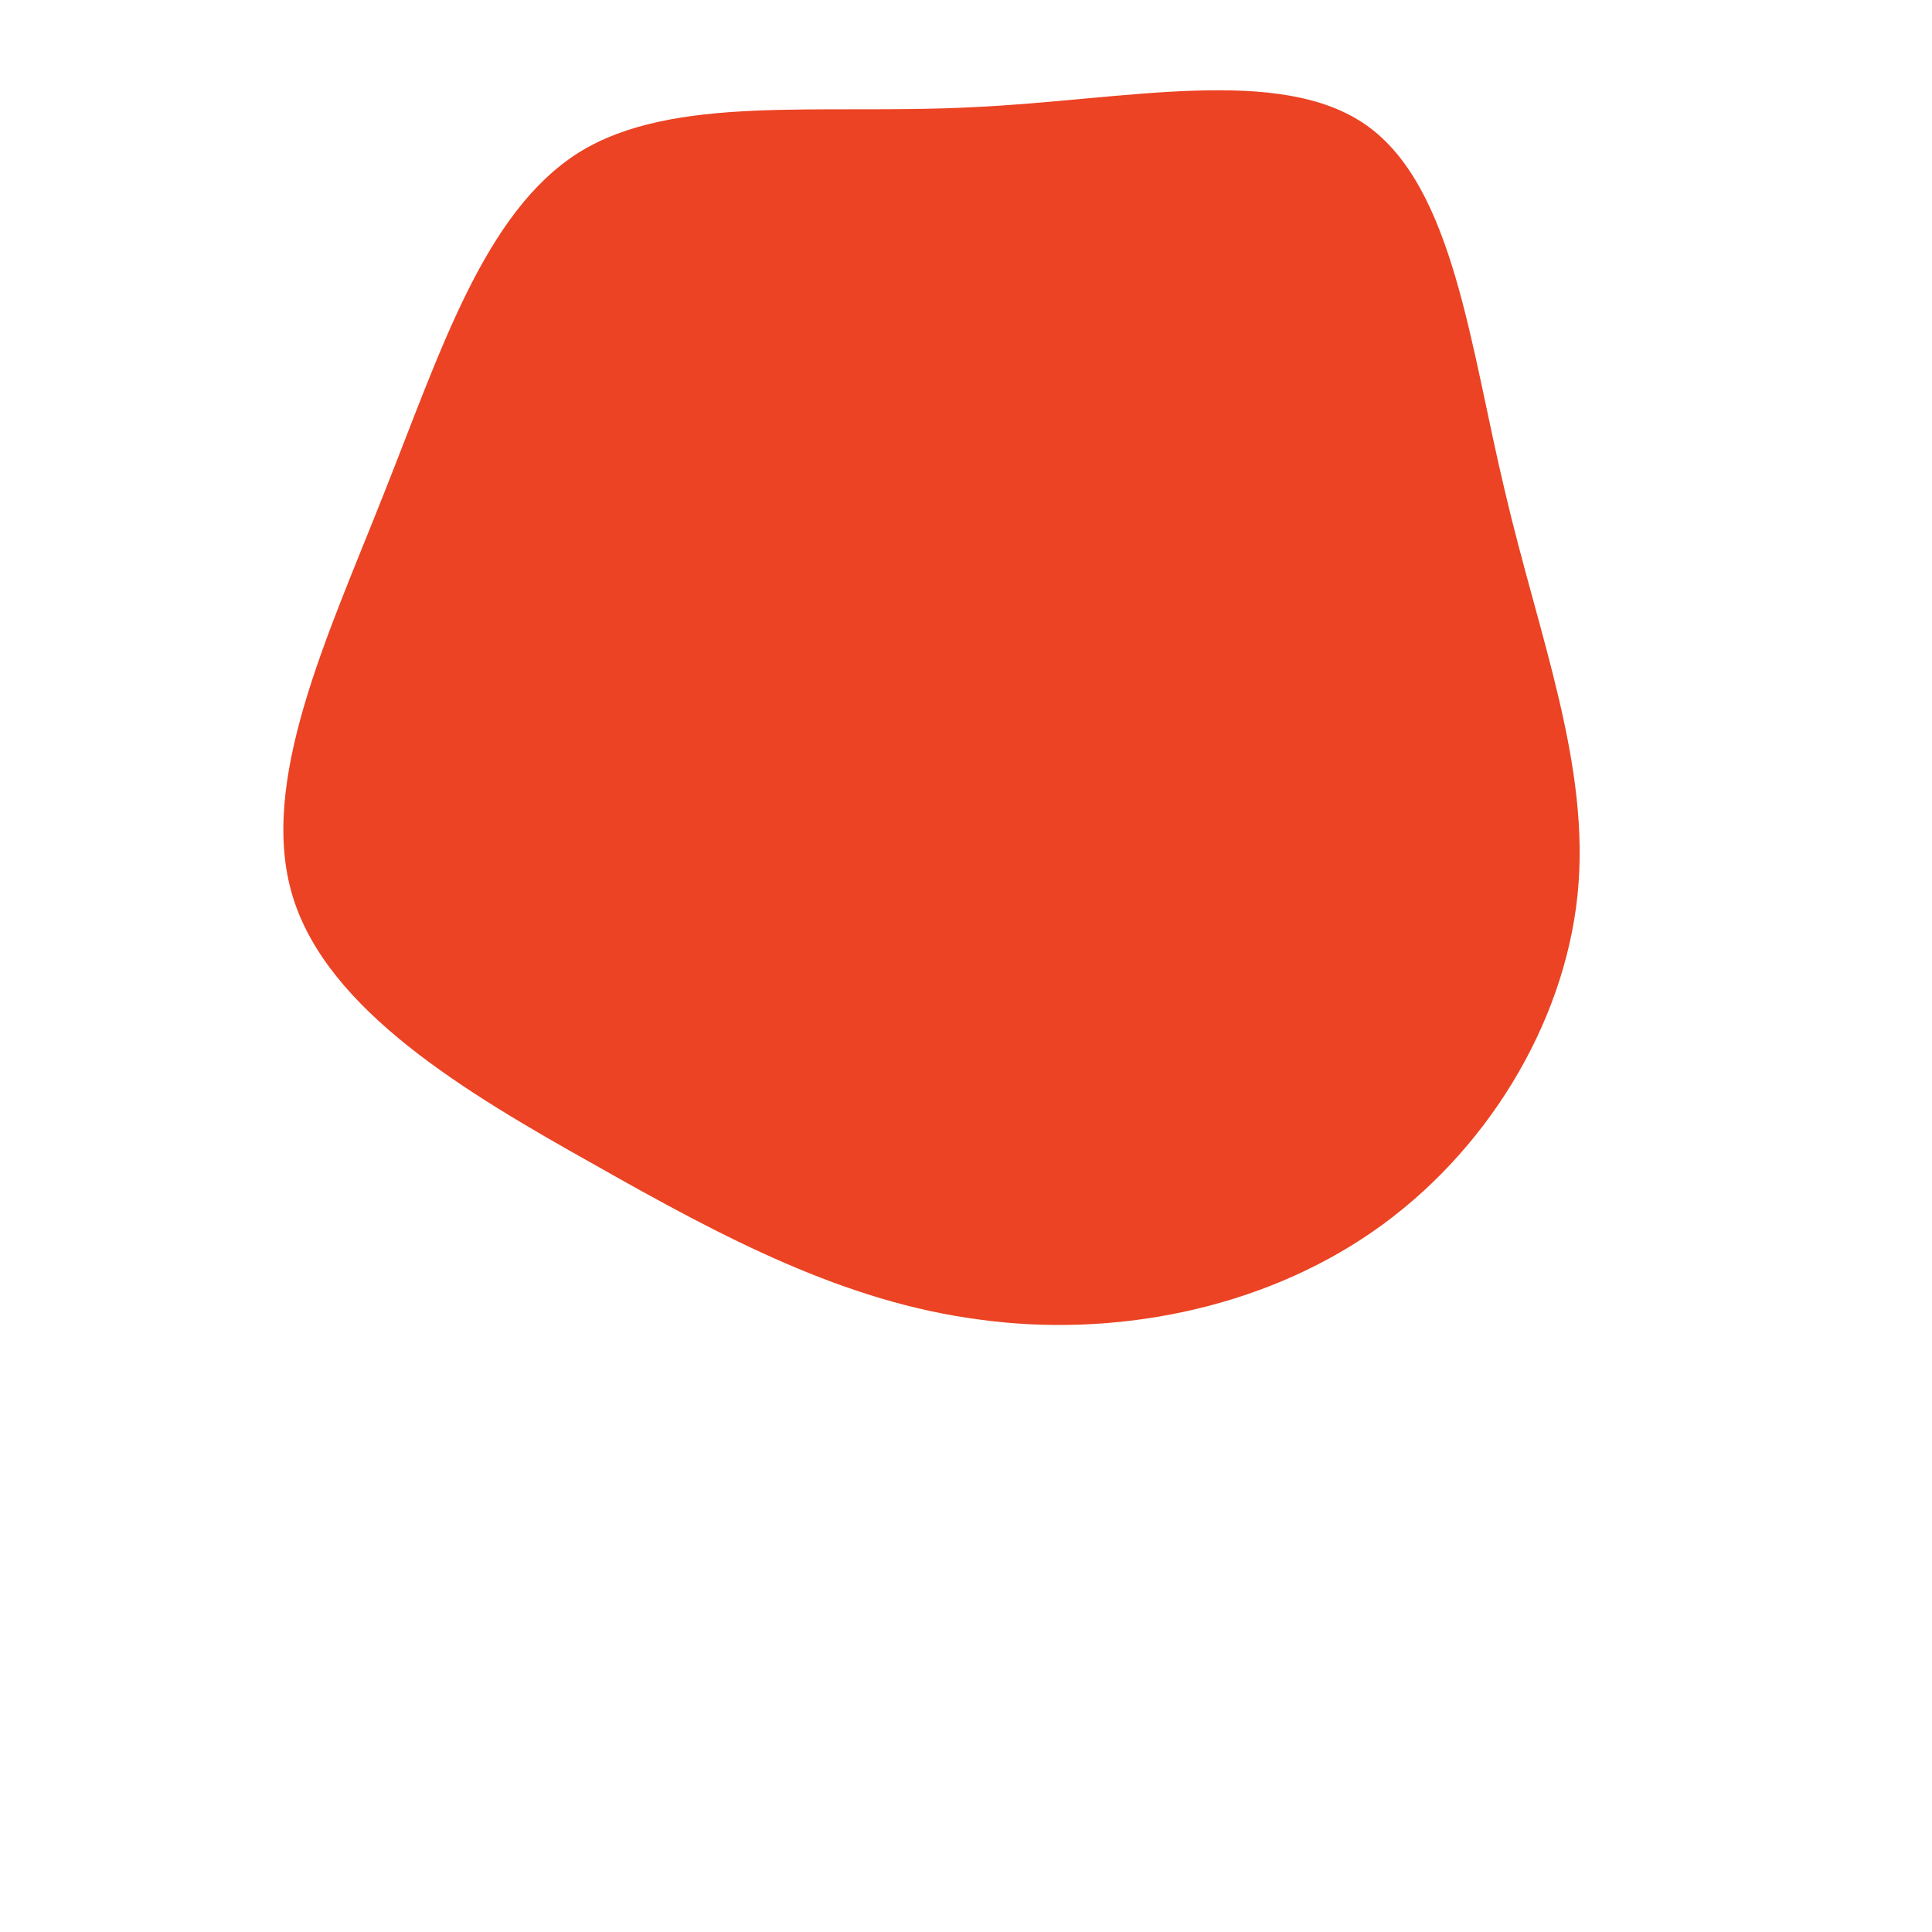 <svg viewBox="0 30 200 200" xmlns="http://www.w3.org/2000/svg">
  <path fill="#EB4323" d="M41.5,-57C50.5,-50.6,52.2,-34.1,55.8,-19.1C59.3,-4.1,64.7,9.3,63.3,22.7C61.9,36.1,53.8,49.4,42.1,57.5C30.4,65.6,15.2,68.5,1.4,66.6C-12.5,64.8,-25,58.2,-38.4,50.6C-51.8,43.1,-66.1,34.6,-69.7,22.8C-73.3,11,-66.1,-4.1,-60.3,-18.8C-54.4,-33.6,-49.9,-48,-40.1,-54.2C-30.3,-60.3,-15.1,-58.1,0.6,-58.9C16.3,-59.6,32.5,-63.4,41.5,-57Z" transform="translate(100 100)" />
</svg>